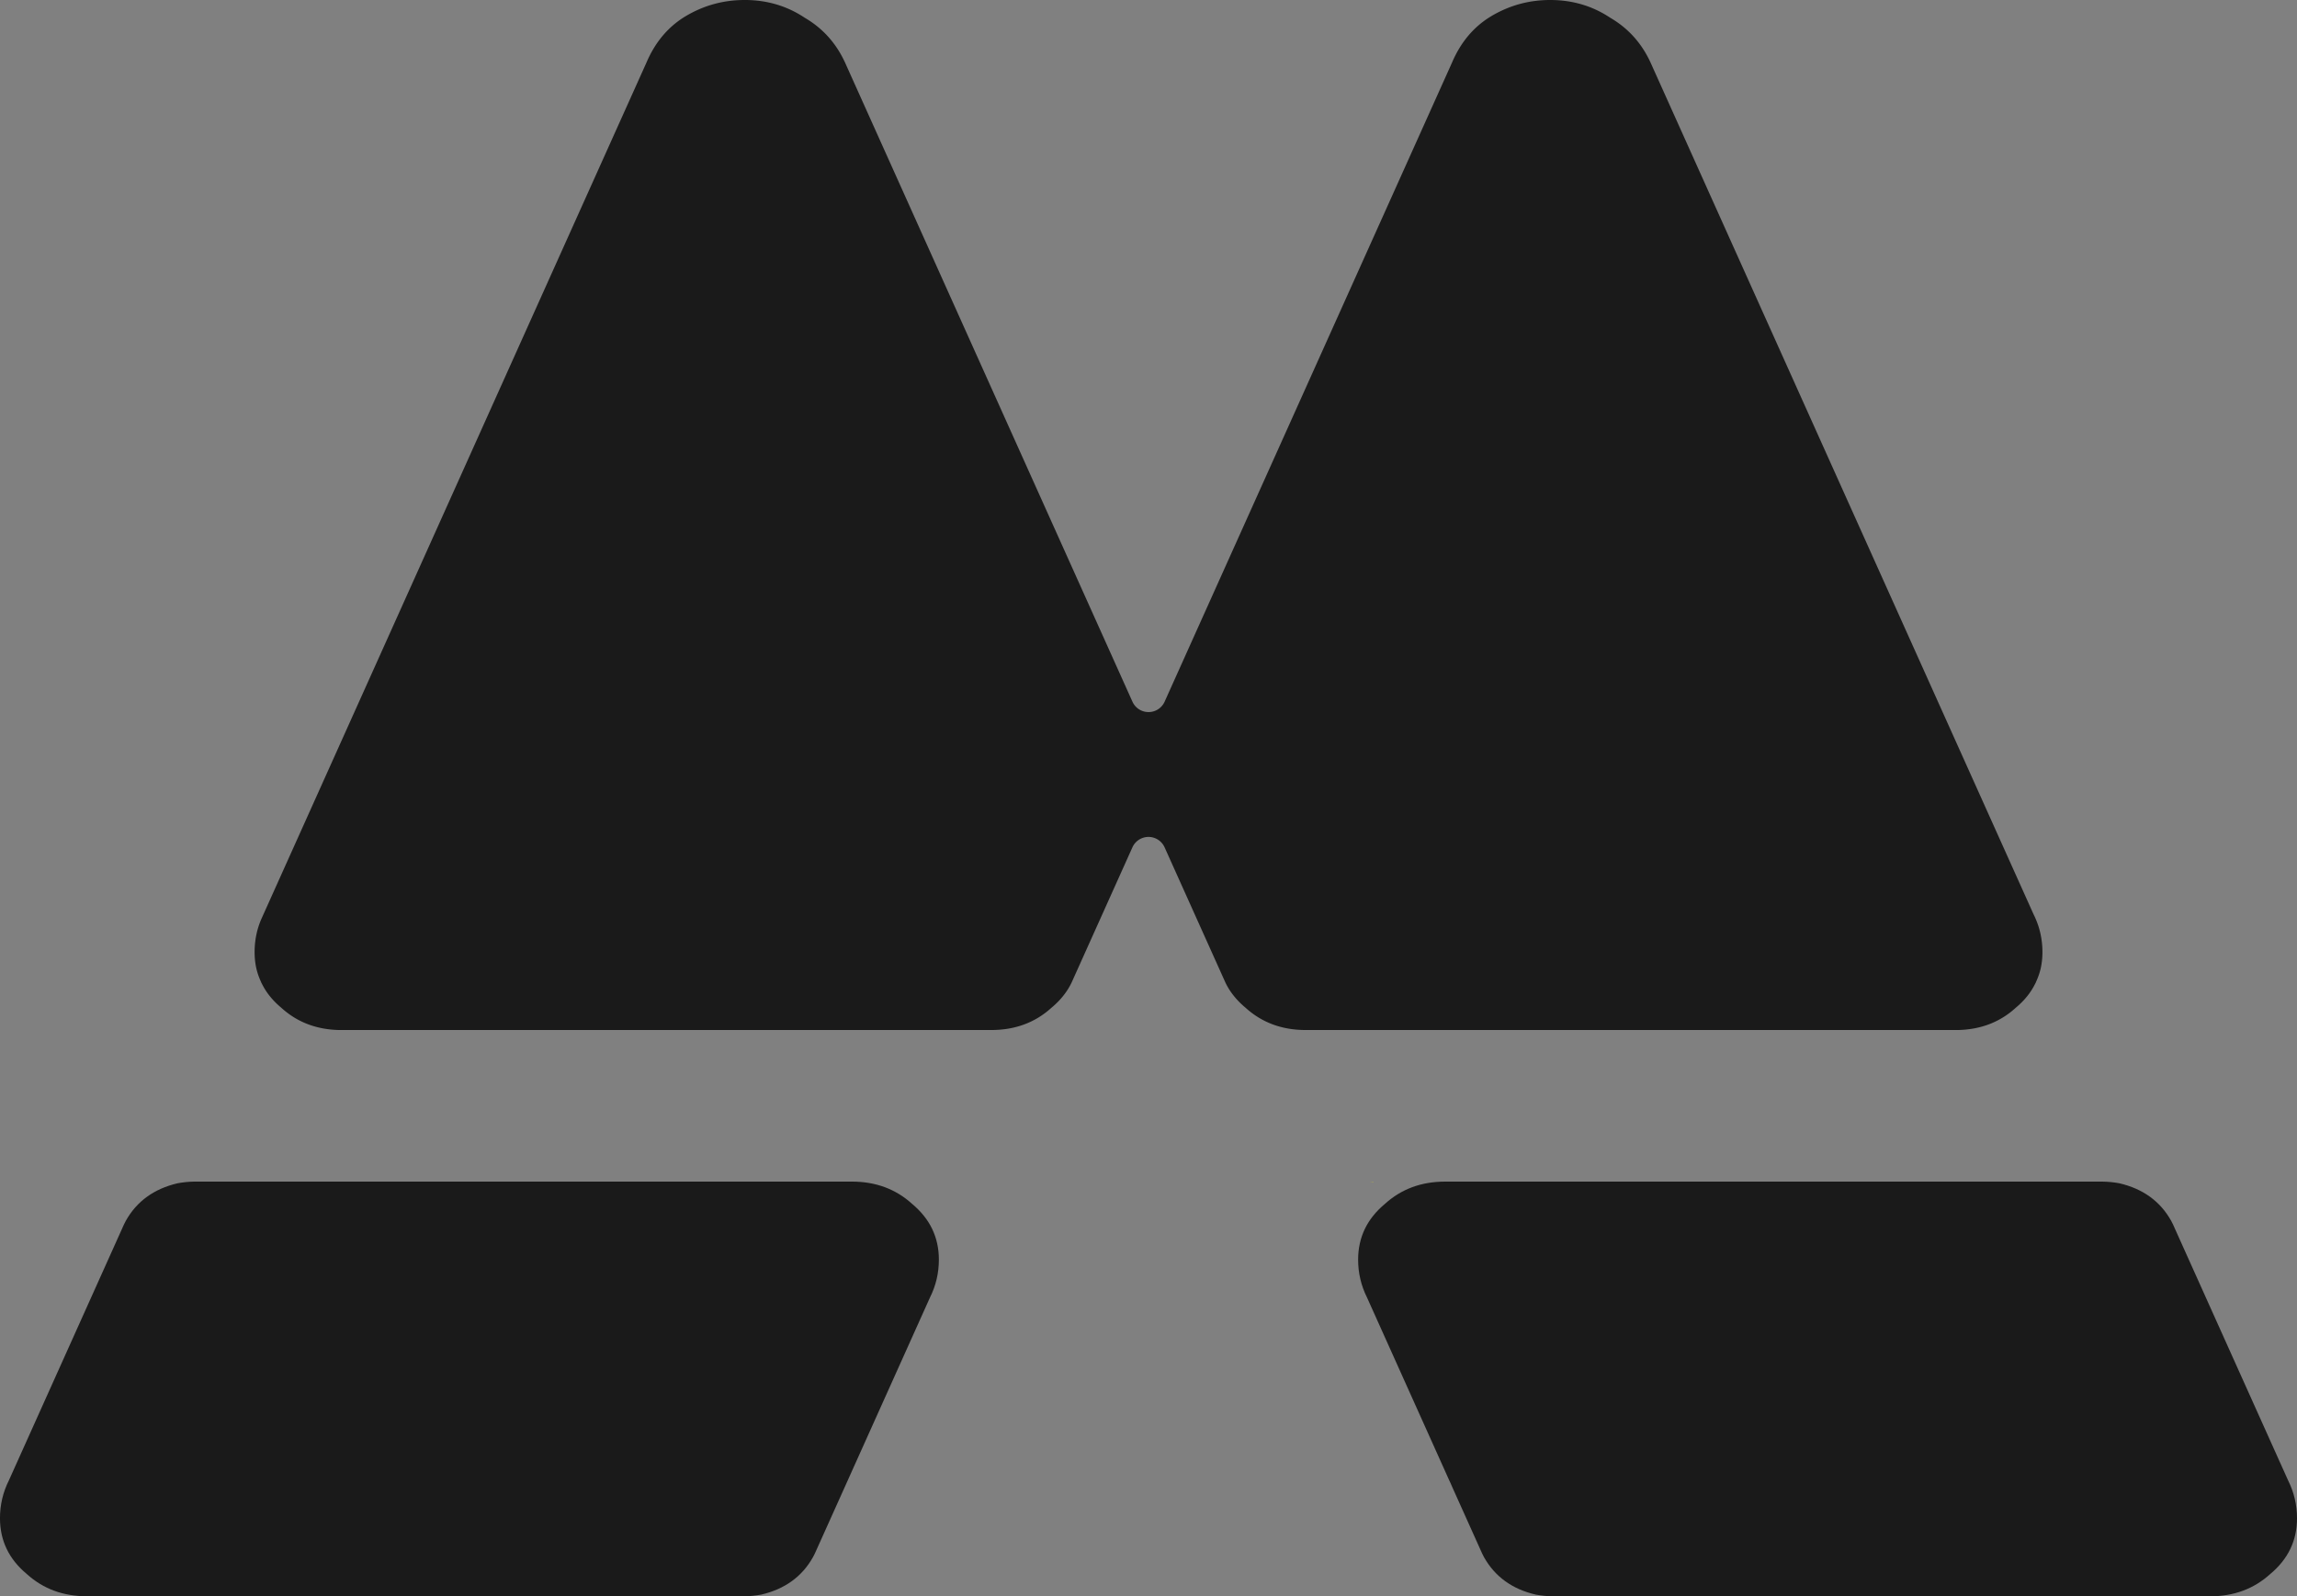 <?xml version="1.0" encoding="UTF-8" standalone="no"?>
<svg
   xmlns:dc="http://purl.org/dc/elements/1.1/"
   xmlns:cc="http://creativecommons.org/ns#"
   xmlns:rdf="http://www.w3.org/1999/02/22-rdf-syntax-ns#"
   xmlns:svg="http://www.w3.org/2000/svg"
   xmlns="http://www.w3.org/2000/svg"
   xmlns:sodipodi="http://sodipodi.sourceforge.net/DTD/sodipodi-0.dtd"
   xmlns:inkscape="http://www.inkscape.org/namespaces/inkscape"
   sodipodi:docname="logo.svg"
   inkscape:version="1.0 (4035a4fb49, 2020-05-01)"
   id="svg8"
   version="1.1"
   viewBox="0 0 154.909 107.65"
   height="107.65mm"
   width="154.909mm">
  <rect x="0" y="0" width="154.909" height="107.65" fill="#808080" stroke="none"/>
  <defs
     id="defs2">
    <inkscape:path-effect
       hide_knots="false"
       only_selected="true"
       apply_with_radius="true"
       apply_no_radius="true"
       use_knot_distance="true"
       flexible="false"
       chamfer_steps="1"
       radius="10"
       mode="F"
       method="auto"
       unit="px"
       satellites_param="F,0,0,1,0,0,0,1 @ F,0,0,1,0,0,0,1 @ F,0,0,1,0,0,0,1 @ F,0,0,1,0,0,0,1 @ F,0,0,1,0,0,0,1 @ F,0,0,1,0,0,0,1 @ F,0,0,1,0,0,0,1 @ F,0,0,1,0,0,0,1 @ F,0,0,1,0,0,0,1 @ F,0,0,1,0,0,0,1 @ F,0,0,1,0,0,0,1 @ F,0,0,1,0,0,0,1 @ F,0,0,1,0,0,0,1 @ F,0,0,1,0,0,0,1 @ F,0,0,1,0,0,0,1 @ F,0,0,1,0,0,0,1 @ F,0,0,1,0,0,0,1 @ F,0,0,1,0,0,0,1 @ F,0,0,1,0,0,0,1 @ F,0,0,1,0,0,0,1 @ F,0,0,1,0,0,0,1 @ F,0,0,1,0,0,0,1 @ F,0,0,1,0,0,0,1 @ F,0,0,1,0,0,0,1 @ F,0,0,1,0,0,0,1 @ F,0,0,1,0,0,0,1 @ F,0,1,1,0,2.646,0,1 @ F,0,0,1,0,0,0,1 @ F,0,0,1,0,0,0,1 @ F,0,0,1,0,0,0,1 @ F,0,0,1,0,0,0,1 @ F,0,0,1,0,0,0,1 @ F,0,0,1,0,0,0,1 @ F,0,0,1,0,0,0,1 @ F,0,0,1,0,0,0,1 @ F,0,0,1,0,0,0,1 @ F,0,0,1,0,0,0,1 @ F,0,0,1,0,0,0,1 @ F,0,0,1,0,0,0,1 @ F,0,0,1,0,0,0,1 @ F,0,0,1,0,0,0,1 @ F,0,0,1,0,0,0,1 @ F,0,0,1,0,0,0,1 @ F,0,0,1,0,0,0,1 @ F,0,0,1,0,0,0,1 @ F,0,0,1,0,0,0,1 @ F,0,0,1,0,0,0,1 @ F,0,0,1,0,0,0,1 @ F,0,0,1,0,0,0,1 @ F,0,0,1,0,0,0,1 @ F,0,0,1,0,0,0,1 @ F,0,0,1,0,0,0,1 @ F,0,0,1,0,0,0,1 @ F,0,1,1,0,2.646,0,1 @ F,0,0,1,0,0,0,1 @ F,0,0,1,0,0,0,1 @ F,0,0,1,0,0,0,1"
       lpeversion="1"
       is_visible="true"
       id="path-effect310"
       effect="fillet_chamfer" />
  </defs>
  <sodipodi:namedview
     inkscape:guide-bbox="true"
     showguides="true"
     inkscape:snap-intersection-paths="false"
     inkscape:object-nodes="true"
     inkscape:snap-center="true"
     inkscape:window-maximized="0"
     inkscape:window-y="0"
     inkscape:window-x="1366"
     inkscape:window-height="748"
     inkscape:window-width="1366"
     inkscape:snap-smooth-nodes="false"
     inkscape:object-paths="true"
     inkscape:snap-global="true"
     showgrid="false"
     inkscape:document-rotation="0"
     inkscape:current-layer="layer1"
     inkscape:document-units="mm"
     inkscape:cy="172.91783"
     inkscape:cx="554.29935"
     inkscape:zoom="0.70710678"
     inkscape:pageshadow="2"
     inkscape:pageopacity="0.0"
     borderopacity="1.0"
     bordercolor="#666666"
     pagecolor="#ffffff"
     id="base" />
  <g
     id="layer1"
     inkscape:groupmode="layer"
     inkscape:label="Layer 1">
    <g
       transform="translate(-321.271,-225.249)"
       id="g322">
      <path
         d="m 413.596,304.933 c 0.105,0 0.207,0.008 0.31,0.012 l 0.006,-0.012 z"
         style="font-size:150.349px;line-height:1.25;font-family:Nunito;-inkscape-font-specification:Nunito;fill:#ffff00;stroke-width:3.759"
         id="path277" />
      <path
         d="m 421.073,308.162 0.002,-0.003 c 0.006,-0.016 0.014,-0.031 0.02,-0.047 z"
         style="font-size:150.349px;line-height:1.25;font-family:Nunito;-inkscape-font-specification:Nunito;fill:#ffff00;stroke-width:3.759"
         id="path279" />
      <path
         d="m 467.948,329.72 -0.131,0.292 c 0.01,-0.021 0.022,-0.041 0.032,-0.062 0.002,-0.004 0.003,-0.007 0.005,-0.011 0.034,-0.072 0.064,-0.145 0.095,-0.219 z"
         style="font-size:150.349px;line-height:1.25;font-family:Nunito;-inkscape-font-specification:Nunito;fill:#ffff00;stroke-width:3.759"
         id="path281" />
      <path
         d="m 468.646,332.899 -42.646,-5e-4 h -0.035 c -0.371,-0.005 -0.746,-0.042 -1.126,-0.112 -0.397,-0.093 -0.768,-0.216 -1.112,-0.367 -0.344,-0.152 -0.661,-0.333 -0.952,-0.544 -0.291,-0.21 -0.554,-0.45 -0.792,-0.719 -0.237,-0.269 -0.447,-0.567 -0.631,-0.895 -0.044,-0.078 -0.084,-0.159 -0.123,-0.24 l -0.135,-0.3 c -0.006,-0.016 -0.014,-0.031 -0.02,-0.047 l -0.002,-0.003 -1.869,-4.155 c -0.059,-0.145 -0.123,-0.289 -0.195,-0.434 l -5.544,-12.329 c -0.2,-0.401 -0.351,-0.814 -0.451,-1.24 -0.1,-0.426 -0.15,-0.865 -0.15,-1.316 0,-0.376 0.037,-0.736 0.113,-1.081 0.075,-0.345 0.188,-0.673 0.338,-0.987 0.15,-0.313 0.338,-0.611 0.564,-0.892 0.226,-0.282 0.489,-0.548 0.79,-0.799 0.276,-0.251 0.567,-0.47 0.874,-0.658 0.307,-0.188 0.63,-0.344 0.968,-0.47 0.338,-0.125 0.692,-0.22 1.062,-0.282 0.369,-0.063 0.754,-0.094 1.155,-0.094 h 1.671 l 42.645,5e-4 h 0.035 c 0.371,0.005 0.746,0.042 1.126,0.112 0.397,0.093 0.768,0.216 1.112,0.367 0.344,0.152 0.661,0.333 0.952,0.544 0.291,0.21 0.554,0.45 0.792,0.719 0.237,0.269 0.447,0.567 0.631,0.895 0.045,0.081 0.086,0.165 0.127,0.249 l 0.131,0.292 c 0.006,0.016 0.014,0.031 0.02,0.047 l 0.002,0.003 7.608,16.919 c 0.401,0.802 0.602,1.654 0.602,2.556 0,1.504 -0.601,2.756 -1.804,3.758 -1.102,1.002 -2.455,1.504 -4.059,1.504 -3.5e-4,0 -6.7e-4,0 -10e-4,0 z"
         style="font-size:150.349px;line-height:1.25;font-family:Nunito;-inkscape-font-specification:Nunito;fill:#1a1a1a;stroke-width:3.759"
         id="path283" />
      <path
         d="m 383.545,332.886 -0.006,0.012 h 0.316 c -0.105,0 -0.207,-0.008 -0.31,-0.012 z"
         style="font-size:150.349px;line-height:1.25;font-family:Nunito;-inkscape-font-specification:Nunito;fill:#0000ff;stroke-width:3.759"
         id="path285" />
      <path
         d="m 376.379,329.67 -0.002,0.003 c -0.007,0.019 -0.016,0.037 -0.024,0.055 z"
         style="font-size:150.349px;line-height:1.25;font-family:Nunito;-inkscape-font-specification:Nunito;fill:#0000ff;stroke-width:3.759"
         id="path287" />
      <path
         d="m 329.637,307.813 c -0.011,0.023 -0.024,0.045 -0.035,0.068 -0.002,0.004 -0.003,0.007 -0.005,0.011 -0.036,0.078 -0.07,0.158 -0.103,0.238 z"
         style="font-size:150.349px;line-height:1.25;font-family:Nunito;-inkscape-font-specification:Nunito;fill:#0000ff;stroke-width:3.759"
         id="path289" />
      <path
         d="m 329.637,307.813 -0.143,0.317 c -0.004,0.009 -0.008,0.018 -0.012,0.028 l -0.002,0.003 -7.608,16.919 c -0.401,0.802 -0.602,1.654 -0.602,2.556 0,1.504 0.601,2.756 1.804,3.758 1.103,1.002 2.456,1.504 4.06,1.504 h 1.67 42.645 l 0.036,-5e-4 c 0.371,-0.005 0.746,-0.042 1.126,-0.112 0.397,-0.093 0.768,-0.216 1.112,-0.367 0.344,-0.152 0.661,-0.333 0.952,-0.544 0.291,-0.21 0.554,-0.45 0.792,-0.719 0.237,-0.269 0.447,-0.567 0.631,-0.895 0.046,-0.082 0.087,-0.166 0.128,-0.251 l 0.127,-0.281 c 0.008,-0.019 0.016,-0.037 0.024,-0.055 l 0.002,-0.003 1.868,-4.152 c 0.06,-0.146 0.124,-0.291 0.196,-0.437 l 5.544,-12.329 c 0.2,-0.401 0.351,-0.814 0.451,-1.24 0.1,-0.426 0.15,-0.865 0.15,-1.316 0,-0.376 -0.037,-0.736 -0.113,-1.081 -0.075,-0.345 -0.188,-0.673 -0.338,-0.987 -0.15,-0.313 -0.338,-0.611 -0.564,-0.892 -0.226,-0.282 -0.488,-0.548 -0.789,-0.799 -0.276,-0.251 -0.567,-0.47 -0.874,-0.658 -0.307,-0.188 -0.63,-0.344 -0.968,-0.47 -0.338,-0.125 -0.692,-0.219 -1.062,-0.282 -0.37,-0.063 -0.755,-0.094 -1.155,-0.094 h -44.316 l -0.036,5e-4 c -0.371,0.005 -0.746,0.042 -1.126,0.112 -0.397,0.093 -0.768,0.216 -1.112,0.367 -0.344,0.152 -0.661,0.333 -0.952,0.544 -0.291,0.21 -0.554,0.45 -0.792,0.719 -0.237,0.269 -0.447,0.567 -0.631,0.895 -0.044,0.079 -0.084,0.161 -0.124,0.242 z"
         style="font-size:150.349px;line-height:1.25;font-family:Nunito;-inkscape-font-specification:Nunito;fill:#1a1a1a;stroke-width:3.759"
         id="path291" />
      <path
         d="m 338.917,291.562 -0.023,-0.05 c -0.004,-0.009 -0.008,-0.018 -0.012,-0.028 l -0.002,-0.003 -0.012,-0.026 c 0.01,0.022 0.013,0.046 0.023,0.068 0.007,0.014 0.018,0.026 0.025,0.04 z"
         style="font-size:150.349px;line-height:1.25;font-family:Nunito;-inkscape-font-specification:Nunito;fill:#000000;stroke-width:3.759"
         id="path293" />
      <path
         sodipodi:nodetypes="sscccssscccccscssscccsscscccscssscccssscssssssscccssccccs"
         d="m 371.488,225.249 c -1.403,0 -2.707,0.351 -3.909,1.052 -1.203,0.702 -2.105,1.754 -2.706,3.157 l -26.007,57.834 c -5.3e-4,0 -5.3e-4,0.003 -10e-4,0.003 -0.113,0.276 -0.206,0.557 -0.273,0.844 -0.1,0.426 -0.15,0.865 -0.15,1.316 0,0.376 0.037,0.736 0.113,1.081 0.07,0.321 0.18,0.625 0.315,0.919 l 0.012,0.026 0.002,0.003 c 0.004,0.009 0.008,0.019 0.012,0.028 l 0.023,0.05 c 0.147,0.298 0.323,0.583 0.538,0.853 0.226,0.282 0.488,0.548 0.789,0.799 0.264,0.24 0.543,0.451 0.836,0.634 0.293,0.182 0.601,0.335 0.923,0.46 0.322,0.124 0.658,0.22 1.009,0.287 0.351,0.067 0.716,0.106 1.095,0.116 h 44.016 c 0.401,0 0.786,-0.032 1.155,-0.094 0.37,-0.063 0.724,-0.157 1.062,-0.282 0.338,-0.125 0.661,-0.282 0.968,-0.47 0.307,-0.188 0.598,-0.407 0.874,-0.658 0.301,-0.251 0.564,-0.517 0.789,-0.799 0.226,-0.282 0.413,-0.579 0.564,-0.892 l 4.104,-9.125 a 1.19,1.19 4.1303881e-5 0 1 2.17,0 l 4.104,9.125 c 0.15,0.313 0.338,0.611 0.564,0.892 0.226,0.282 0.489,0.548 0.79,0.799 0.276,0.251 0.567,0.47 0.874,0.658 0.307,0.188 0.63,0.344 0.968,0.47 0.338,0.125 0.692,0.219 1.062,0.282 0.369,0.063 0.754,0.094 1.155,0.094 h 44.016 c 0.002,-5e-5 0.003,0 0.005,0 0.378,-0.01 0.741,-0.049 1.09,-0.115 0.351,-0.067 0.687,-0.162 1.009,-0.287 0.322,-0.124 0.63,-0.278 0.923,-0.46 0.293,-0.182 0.572,-0.393 0.836,-0.634 0.301,-0.251 0.564,-0.517 0.789,-0.799 0.217,-0.271 0.394,-0.558 0.542,-0.857 0.006,-0.012 0.016,-0.023 0.022,-0.035 0.01,-0.02 0.012,-0.043 0.022,-0.063 0.136,-0.295 0.246,-0.601 0.317,-0.923 0.075,-0.345 0.113,-0.705 0.113,-1.081 0,-0.451 -0.05,-0.89 -0.15,-1.316 -0.1,-0.425 -0.25,-0.837 -0.45,-1.237 l -25.832,-57.445 c -0.601,-1.303 -1.504,-2.305 -2.706,-3.007 -1.203,-0.802 -2.556,-1.203 -4.059,-1.203 -1.403,0 -2.707,0.351 -3.909,1.052 -1.203,0.702 -2.105,1.754 -2.706,3.157 l -19.387,43.111 a 1.19,1.19 0 0 1 -2.17,0 l -19.387,-43.111 c -0.601,-1.303 -1.504,-2.305 -2.706,-3.007 -1.203,-0.802 -2.556,-1.203 -4.059,-1.203 z"
         style="font-size:150.349px;line-height:1.25;font-family:Nunito;-inkscape-font-specification:Nunito;fill:#1a1a1a;stroke-width:3.759"
         id="path295"
         inkscape:path-effect="#path-effect310"
         inkscape:original-d="m 371.48811,225.24878 c -1.40326,0 -2.70653,0.35051 -3.90932,1.05213 -1.20279,0.70165 -2.10489,1.75419 -2.7063,3.15743 l -26.00719,57.8342 c -5.3e-4,0 -5.3e-4,0.003 -10e-4,0.003 -0.1133,0.27575 -0.20577,0.55681 -0.27337,0.84386 -0.10027,0.42603 -0.15038,0.86466 -0.15038,1.31569 0,0.37587 0.0375,0.73605 0.11266,1.08056 0.07,0.32086 0.17999,0.62511 0.31522,0.91879 l 0.0119,0.0265 0.002,0.003 c 0.004,0.009 0.008,0.0188 0.0119,0.0279 l 0.0227,0.0501 c 0.14682,0.29785 0.32303,0.58338 0.53847,0.85268 0.22551,0.28188 0.4884,0.54832 0.78909,0.79891 0.26417,0.24016 0.54293,0.45137 0.83613,0.63354 0.29321,0.18217 0.60087,0.33547 0.92294,0.45993 0.32205,0.12446 0.65849,0.21971 1.00924,0.2868 0.35074,0.0671 0.71578,0.10576 1.09502,0.11576 h 44.01592 c 0.40093,0 0.78586,-0.0315 1.15549,-0.0941 0.36963,-0.0627 0.72363,-0.15685 1.06195,-0.28215 0.33832,-0.12533 0.66142,-0.28178 0.96841,-0.46974 0.30699,-0.18796 0.59821,-0.40725 0.87385,-0.65784 0.3007,-0.25058 0.5636,-0.51702 0.7891,-0.79891 0.22551,-0.28186 0.41346,-0.57927 0.56379,-0.89246 l 5.18885,-11.53832 5.18883,11.53832 c 0.15032,0.31321 0.33827,0.61055 0.56379,0.89246 0.22551,0.28186 0.48891,0.54833 0.78961,0.79891 0.27564,0.25059 0.56686,0.46985 0.87385,0.65784 0.30698,0.18796 0.62958,0.34443 0.9679,0.46974 0.33832,0.12533 0.69232,0.21947 1.06195,0.28215 0.36931,0.0626 0.75442,0.0941 1.15497,0.0941 h 44.01643 c 0.002,-5e-5 0.003,0 0.005,0 0.37752,-0.0103 0.74111,-0.0485 1.09037,-0.11523 0.35074,-0.0671 0.68717,-0.16235 1.00924,-0.28681 0.32206,-0.12446 0.62973,-0.27775 0.92294,-0.45992 0.2932,-0.18217 0.57198,-0.39338 0.83613,-0.63355 0.3007,-0.25058 0.5636,-0.51702 0.7891,-0.7989 0.21663,-0.27078 0.39431,-0.55767 0.54157,-0.85733 0.006,-0.0122 0.0163,-0.0228 0.0222,-0.0351 0.01,-0.0201 0.0124,-0.0429 0.0217,-0.063 0.13624,-0.29504 0.24642,-0.60098 0.31677,-0.92345 0.0752,-0.34451 0.11266,-0.70469 0.11266,-1.08056 0,-0.45103 -0.0501,-0.88966 -0.15038,-1.31569 -0.10001,-0.42476 -0.25038,-0.83712 -0.4501,-1.23711 l -25.83152,-57.44482 c -0.60139,-1.30302 -1.5035,-2.30543 -2.70629,-3.00705 -1.20279,-0.80187 -2.5557,-1.20251 -4.05919,-1.20251 -1.40326,0 -2.70653,0.35051 -3.90932,1.05213 -1.20279,0.70165 -2.1049,1.75419 -2.70629,3.15743 l -20.47162,45.52436 -20.47162,-45.52436 c -0.60139,-1.30302 -1.5035,-2.30543 -2.7063,-3.00705 -1.20279,-0.80187 -2.55569,-1.20251 -4.05918,-1.20251 z" />
    </g>
  </g>
</svg>
